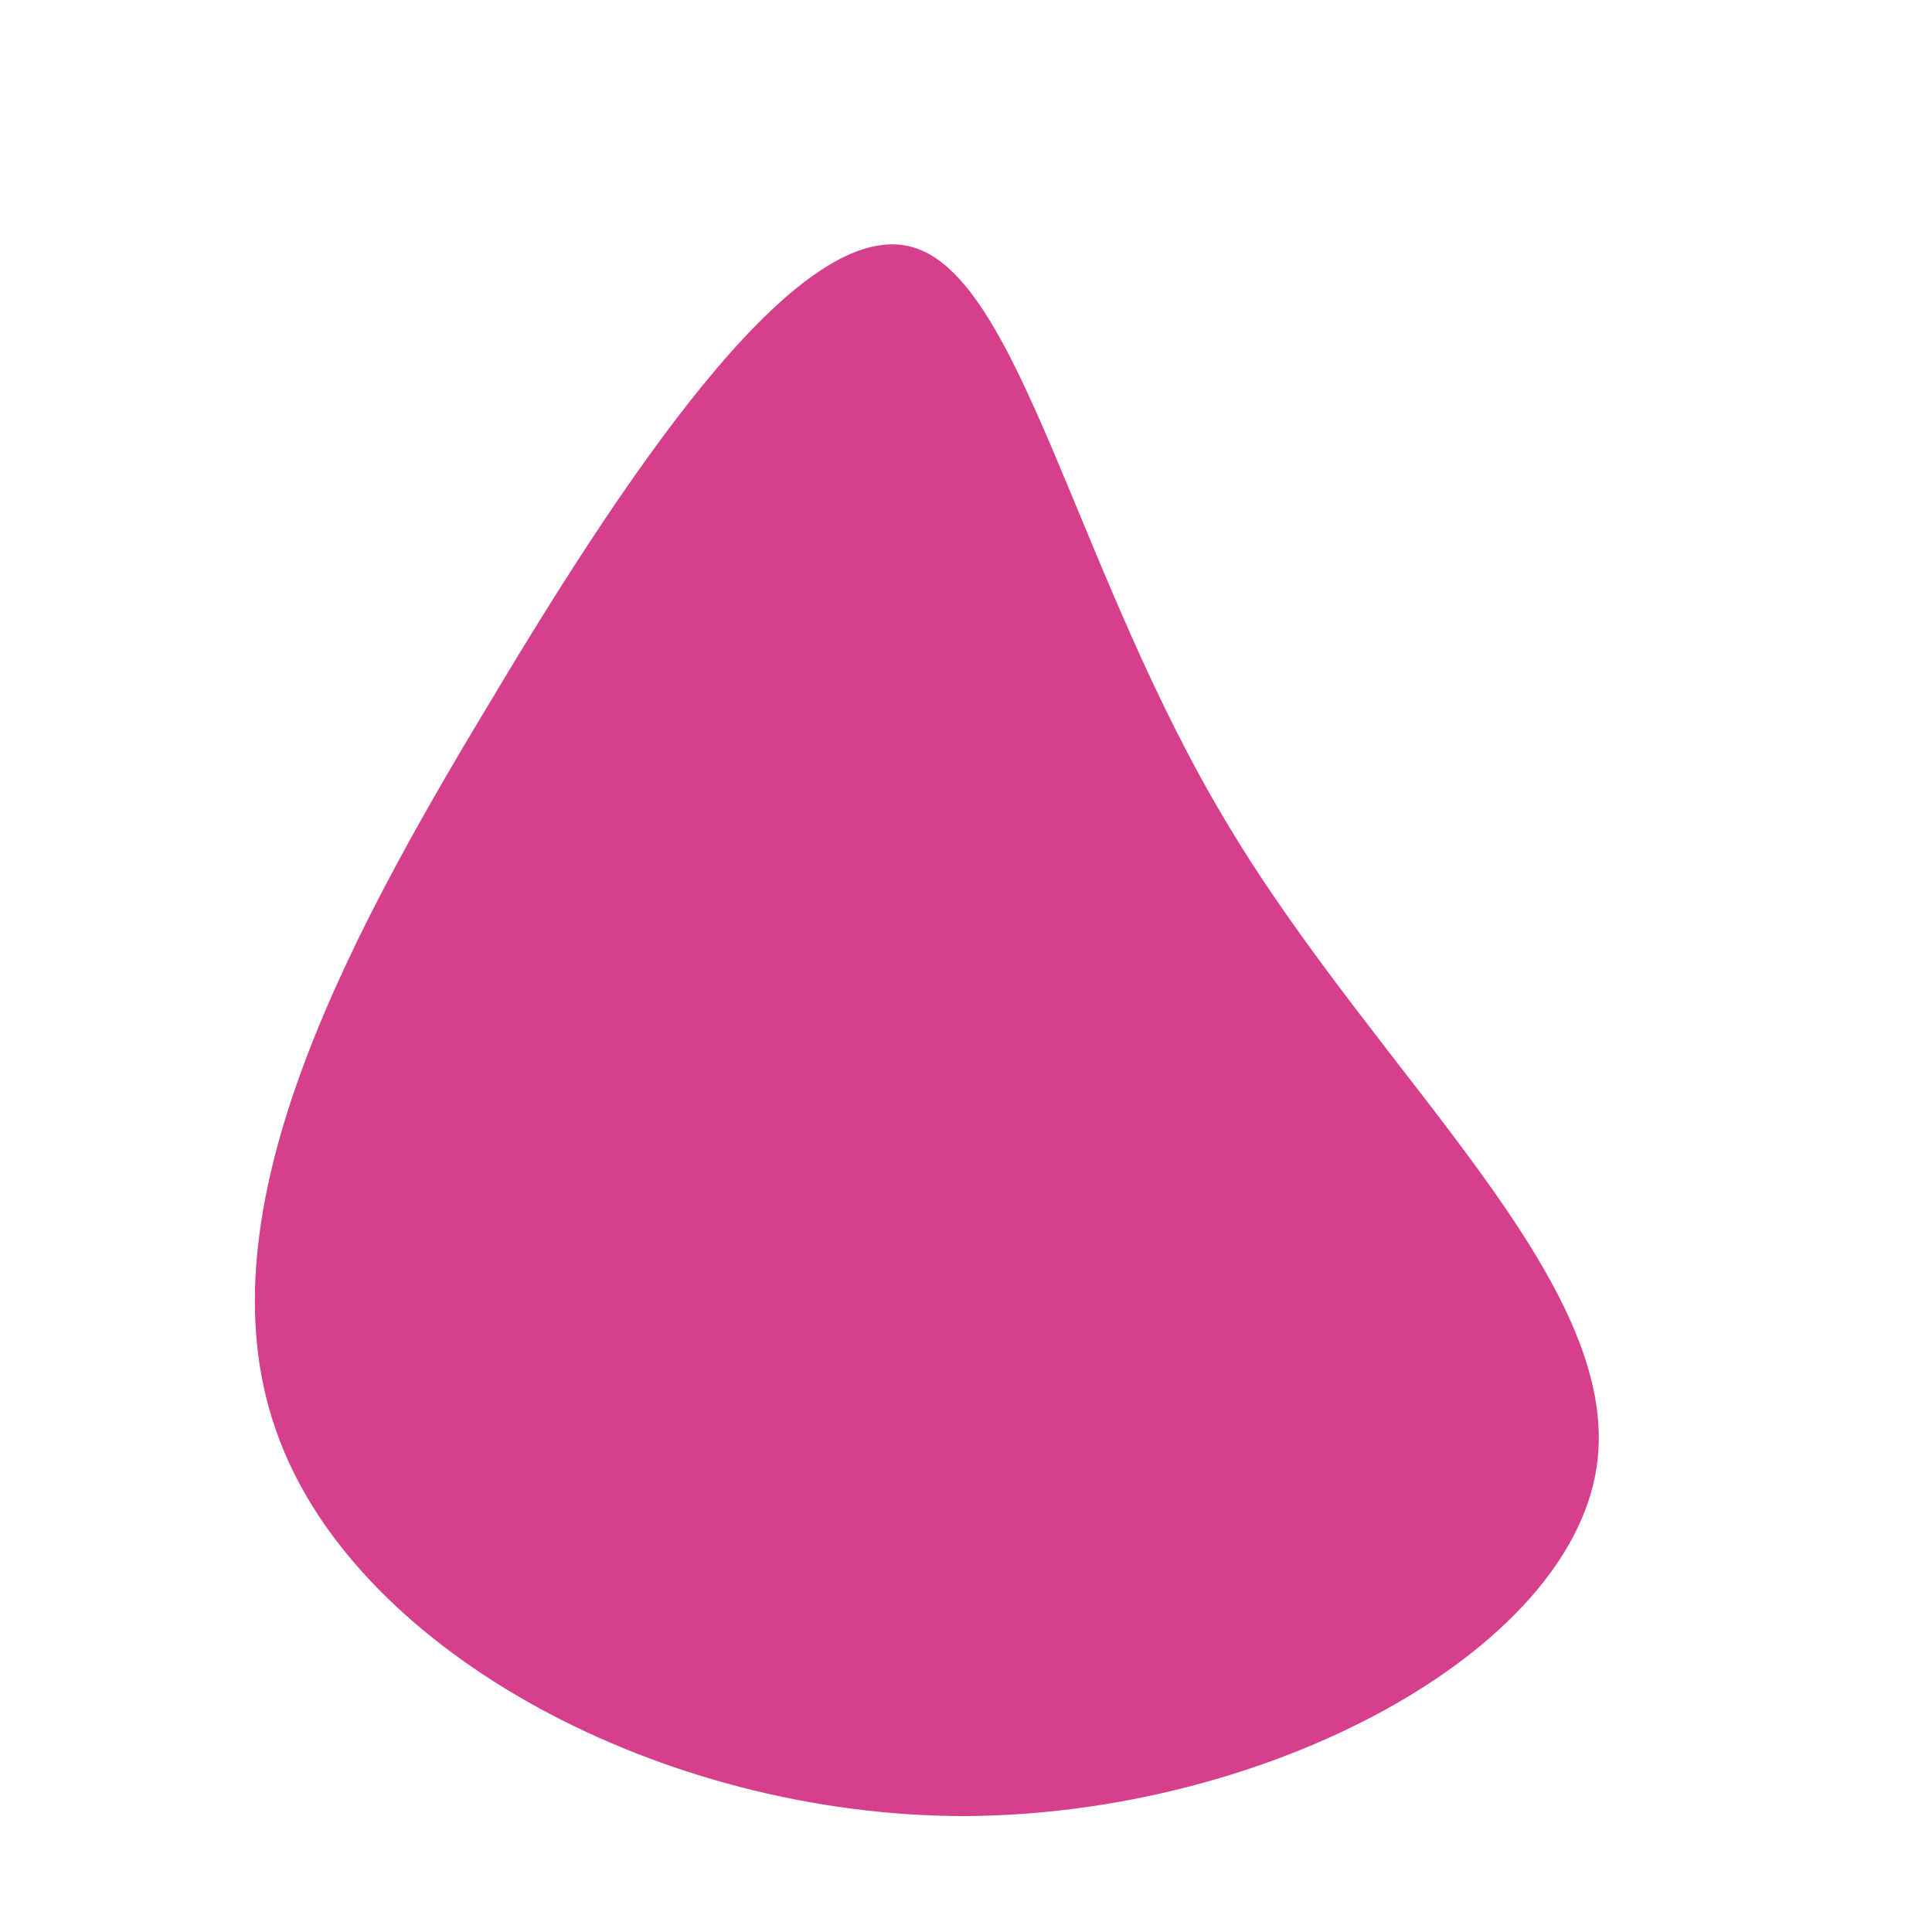 <svg viewBox="30 30 140 140" xmlns="http://www.w3.org/2000/svg">
  <path fill="#D53F8C" d="M19,-10.2C29.9,8,47.7,22.9,45.7,36.3C43.7,49.7,21.9,61.5,-0.1,61.6C-22,61.6,-44,49.8,-49.8,34.2C-55.7,18.6,-45.5,-0.9,-34.5,-19.1C-23.6,-37.4,-11.8,-54.3,-3.9,-52.1C4,-49.9,8,-28.4,19,-10.2Z" transform="translate(100 100)" />
</svg>
